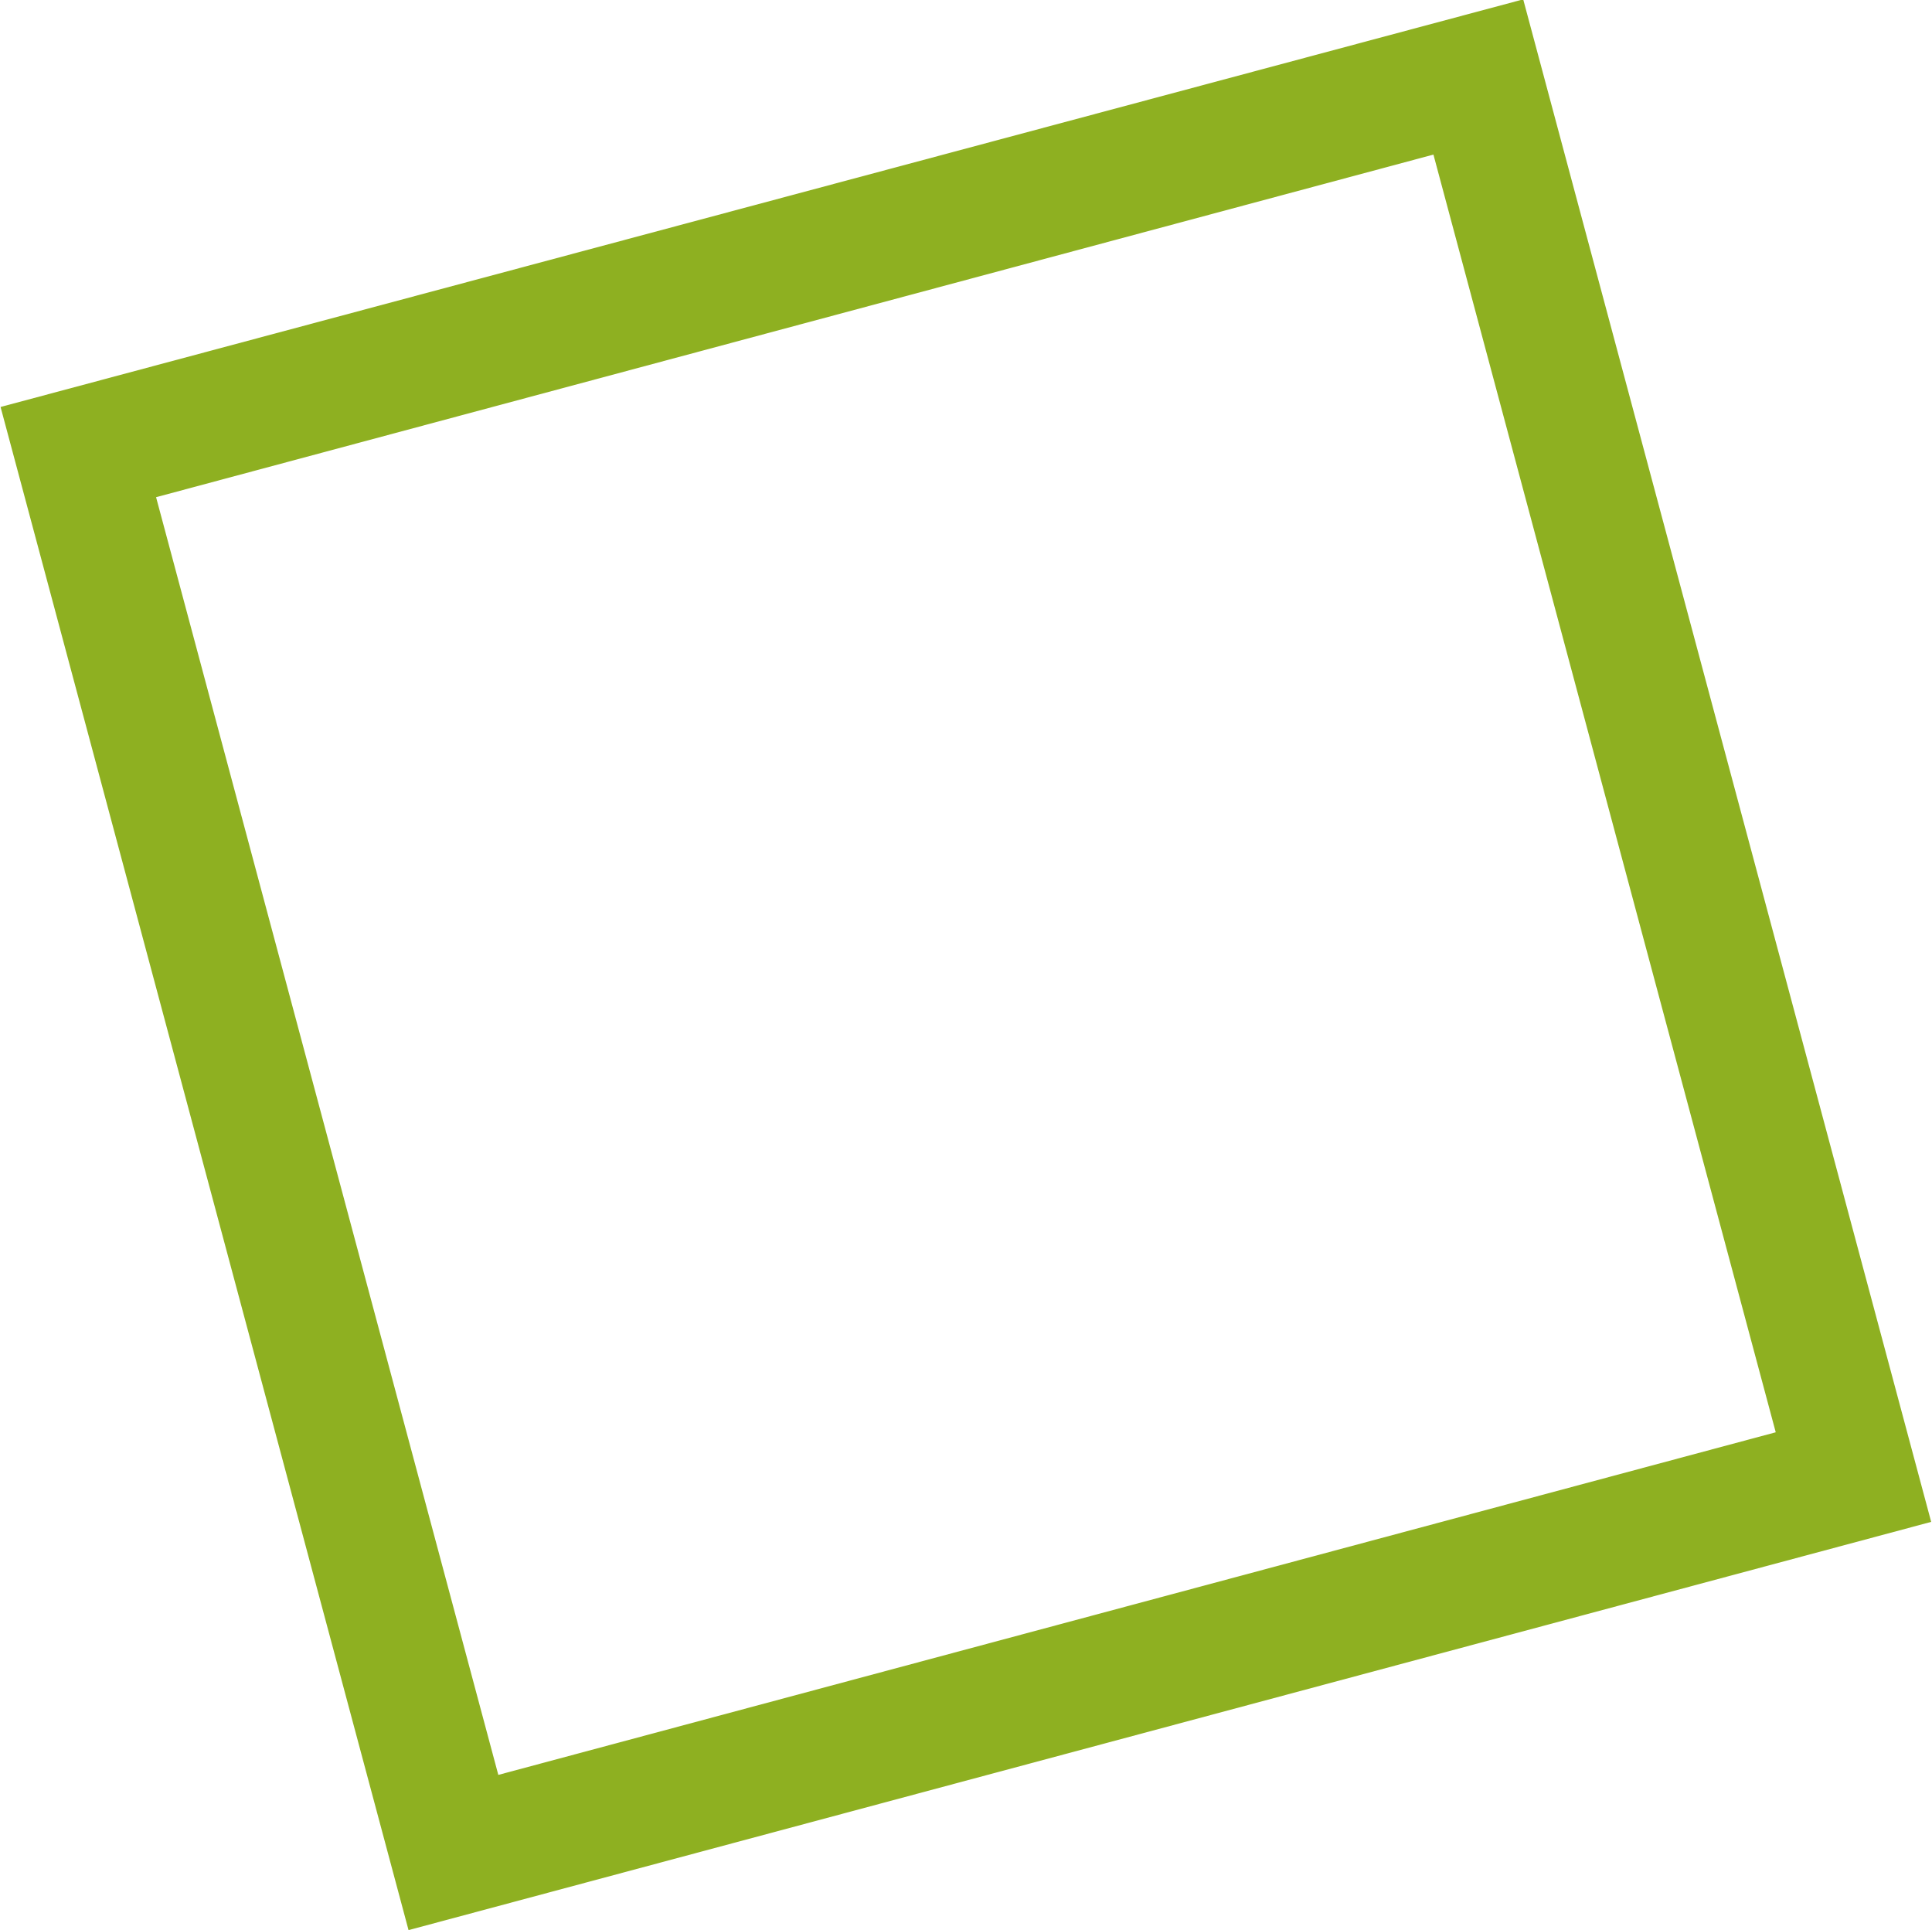 <svg xmlns="http://www.w3.org/2000/svg" width="30.625" height="30.59" viewBox="0 0 30.625 30.59">
  <defs>
    <style>
      .cls-1 {
        fill: #8eb021;
        fill-rule: evenodd;
      }
    </style>
  </defs>
  <path id="Shape_3_copy_3" data-name="Shape 3 copy 3" class="cls-1" d="M461.768,8665.31l-24.136,6.47-6.467-24.14,24.136-6.46Zm-22.713,4.01,20.249-5.43-5.426-20.25-20.248,5.43Z" transform="translate(-431.156 -8641.19)"/>
</svg>
